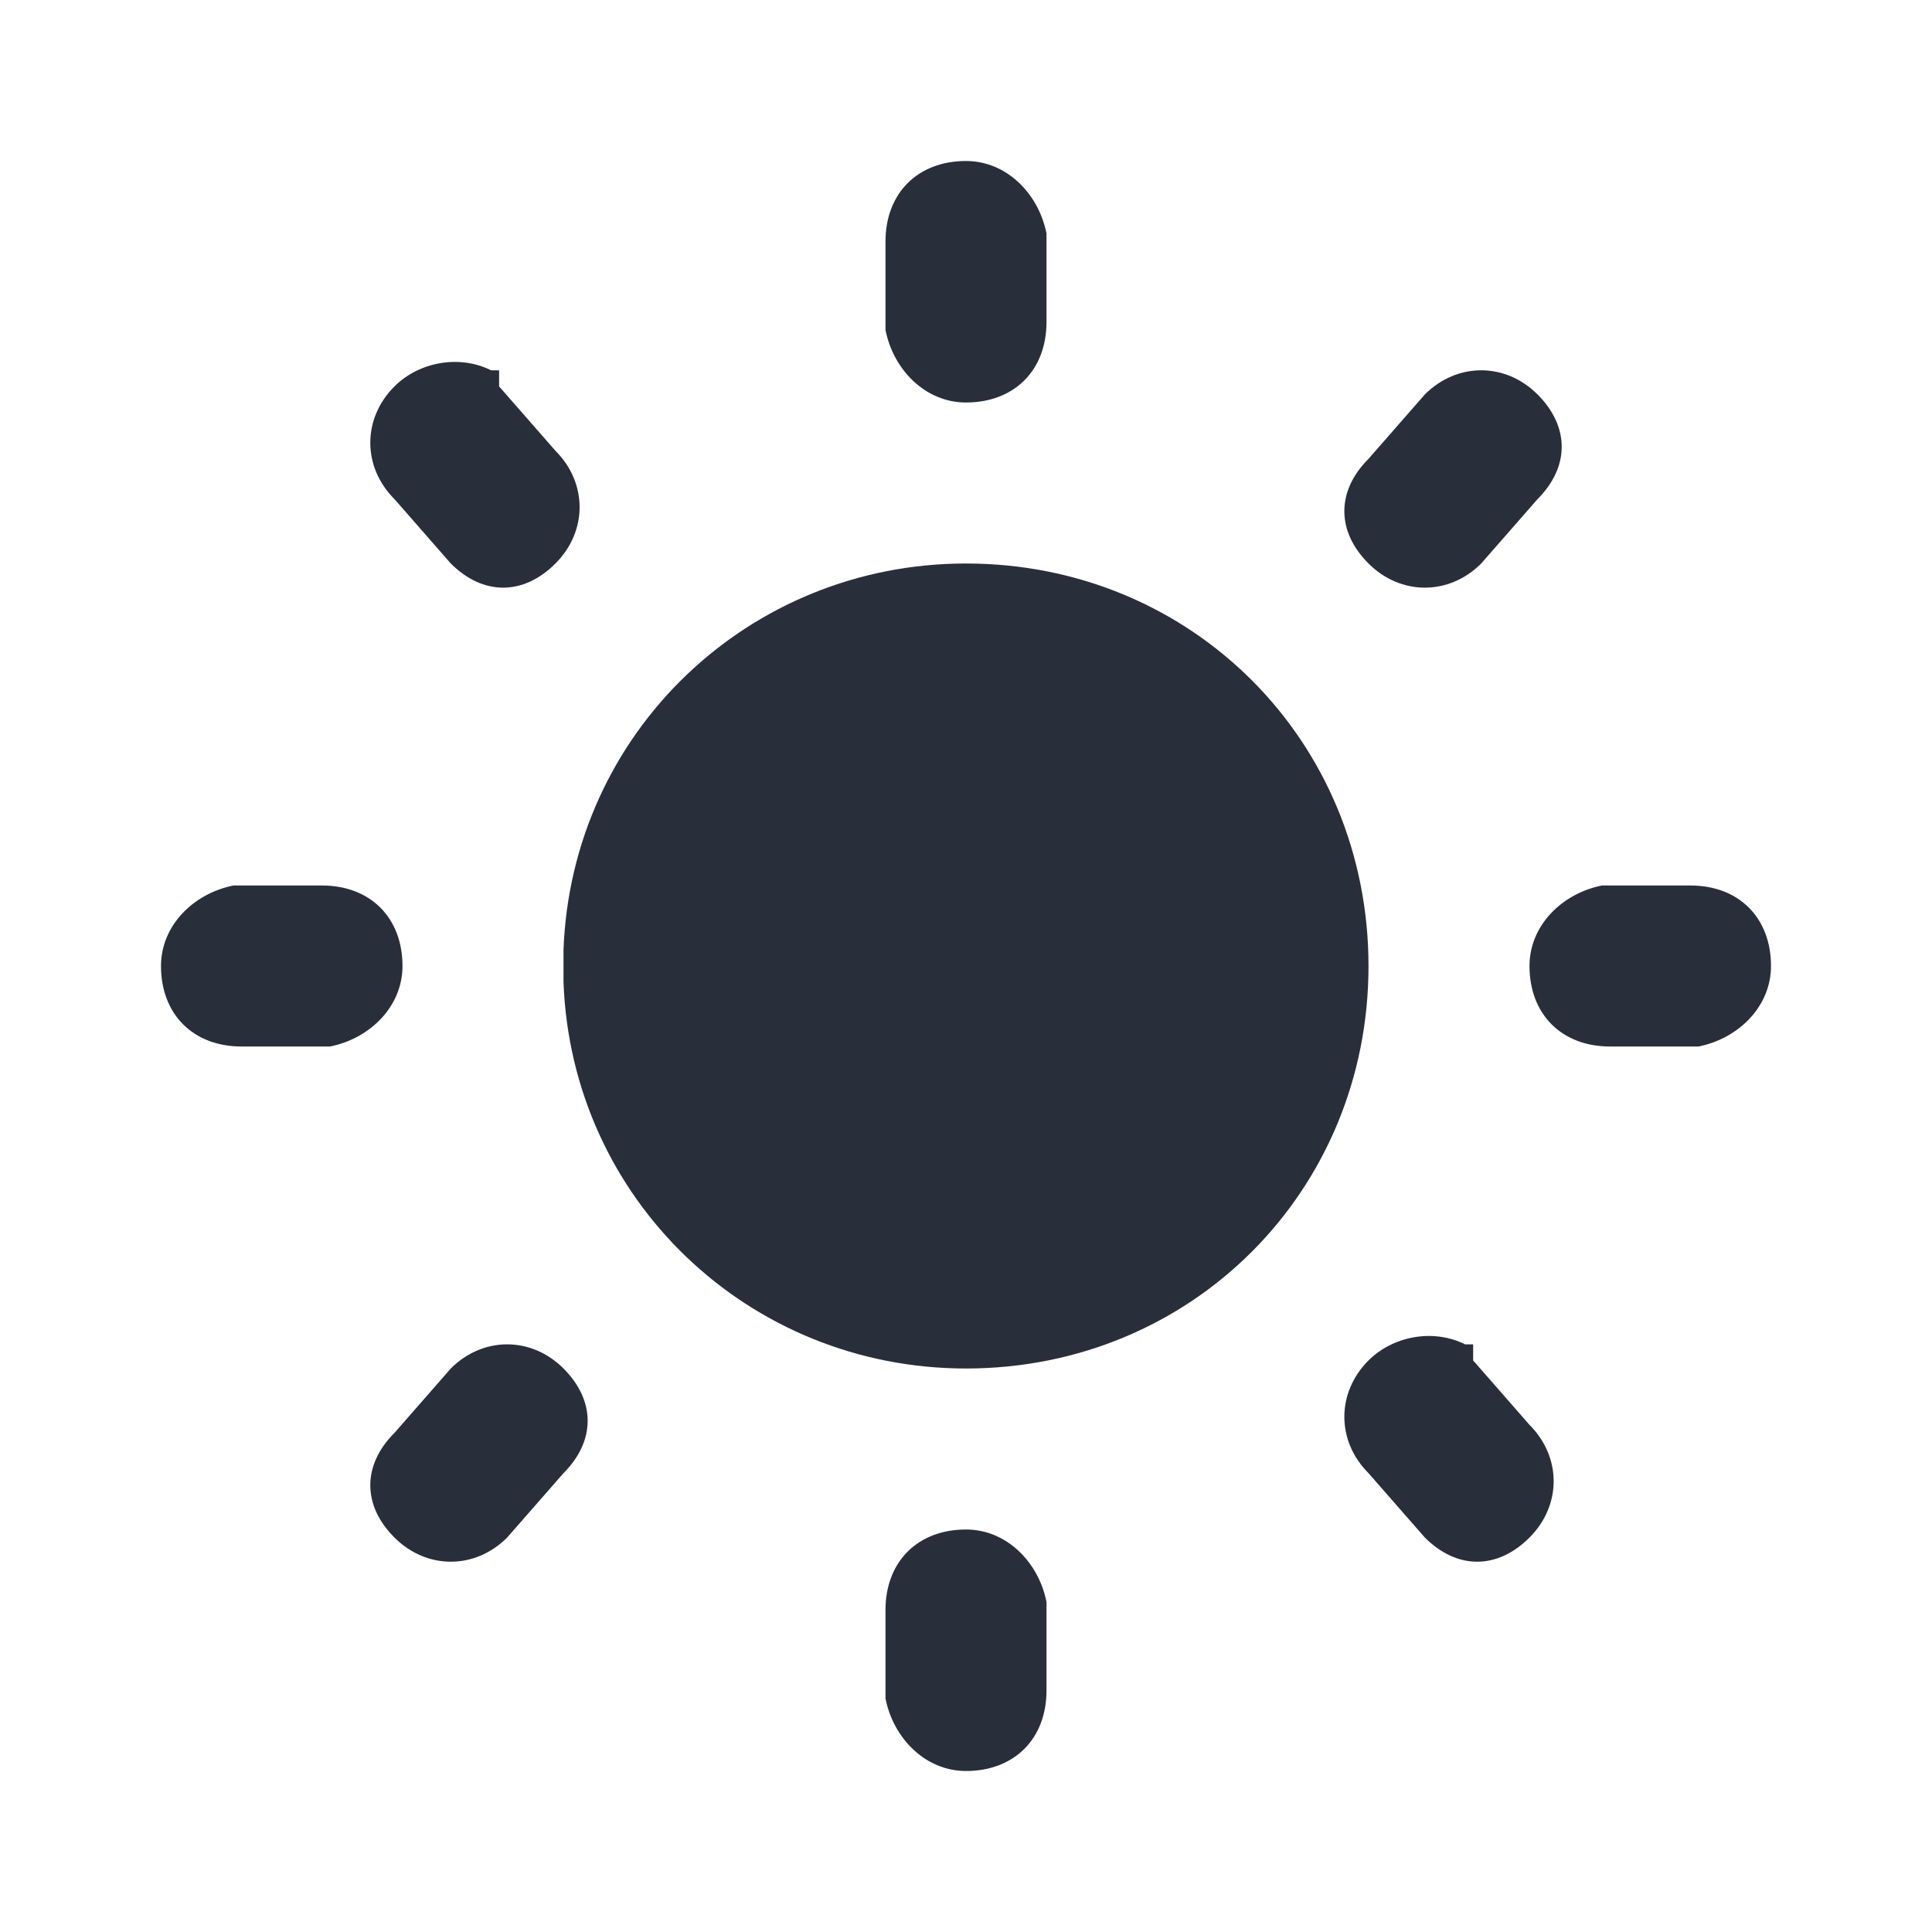 <?xml version="1.0" encoding="UTF-8"?>
<svg id="Capa_1" data-name="Capa 1" xmlns="http://www.w3.org/2000/svg" version="1.1" viewBox="0 0 24 24">
  <defs>
    <style>
      .cls-1 {
        fill: none;
      }

      .cls-1, .cls-2 {
        stroke-width: 0px;
      }

      .cls-2 {
        fill: #292e3b;
      }
    </style>
  </defs>
  <path class="cls-1" d="M0,0h24v24H0V0Z"/>
  <path class="cls-2" d="M12,19c.5,0,.9.4,1,.9h0v1.1c0,.6-.4,1-1,1-.5,0-.9-.4-1-.9h0v-1.1c0-.6.4-1,1-1Z"/>
  <path class="cls-2" d="M18.3,16.9h0c0,0,.7.8.7.8.4.4.4,1,0,1.4-.4.4-.9.4-1.3,0h0c0,0-.7-.8-.7-.8-.4-.4-.4-1,0-1.4.3-.3.8-.4,1.2-.2h.1Z"/>
  <path class="cls-2" d="M7,17c.4.4.4.9,0,1.3h0c0,0-.7.8-.7.8-.4.4-1,.4-1.4,0-.4-.4-.4-.9,0-1.3h0c0,0,.7-.8.7-.8.4-.4,1-.4,1.4,0Z"/>
  <path class="cls-2" d="M4,11c.6,0,1,.4,1,1,0,.5-.4.9-.9,1h-.1s-1,0-1,0c-.6,0-1-.4-1-1,0-.5.4-.9.9-1h.1s1,0,1,0Z"/>
  <path class="cls-2" d="M21,11c.6,0,1,.4,1,1,0,.5-.4.9-.9,1h-.1s-1,0-1,0c-.6,0-1-.4-1-1,0-.5.4-.9.9-1h.1s1,0,1,0Z"/>
  <path class="cls-2" d="M6.2,4.8h0c0,0,.7.8.7.8.4.4.4,1,0,1.4-.4.4-.9.4-1.3,0h0c0,0-.7-.8-.7-.8-.4-.4-.4-1,0-1.4.3-.3.8-.4,1.2-.2h.1c0,0,0,0,0,0Z"/>
  <path class="cls-2" d="M19.1,4.9c.4.4.4.9,0,1.3h0c0,0-.7.8-.7.8-.4.4-1,.4-1.4,0-.4-.4-.4-.9,0-1.3h0c0,0,.7-.8.7-.8.4-.4,1-.4,1.4,0Z"/>
  <path class="cls-2" d="M12,2c.5,0,.9.4,1,.9h0v1.1c0,.6-.4,1-1,1-.5,0-.9-.4-1-.9h0v-1.1c0-.6.4-1,1-1Z"/>
  <path class="cls-2" d="M12,7c2.8,0,5,2.2,5,5,0,2.8-2.2,5-5,5-2.7,0-4.9-2.1-5-4.8v-.2s0-.2,0-.2c.1-2.7,2.3-4.8,5-4.8Z"/>
</svg>